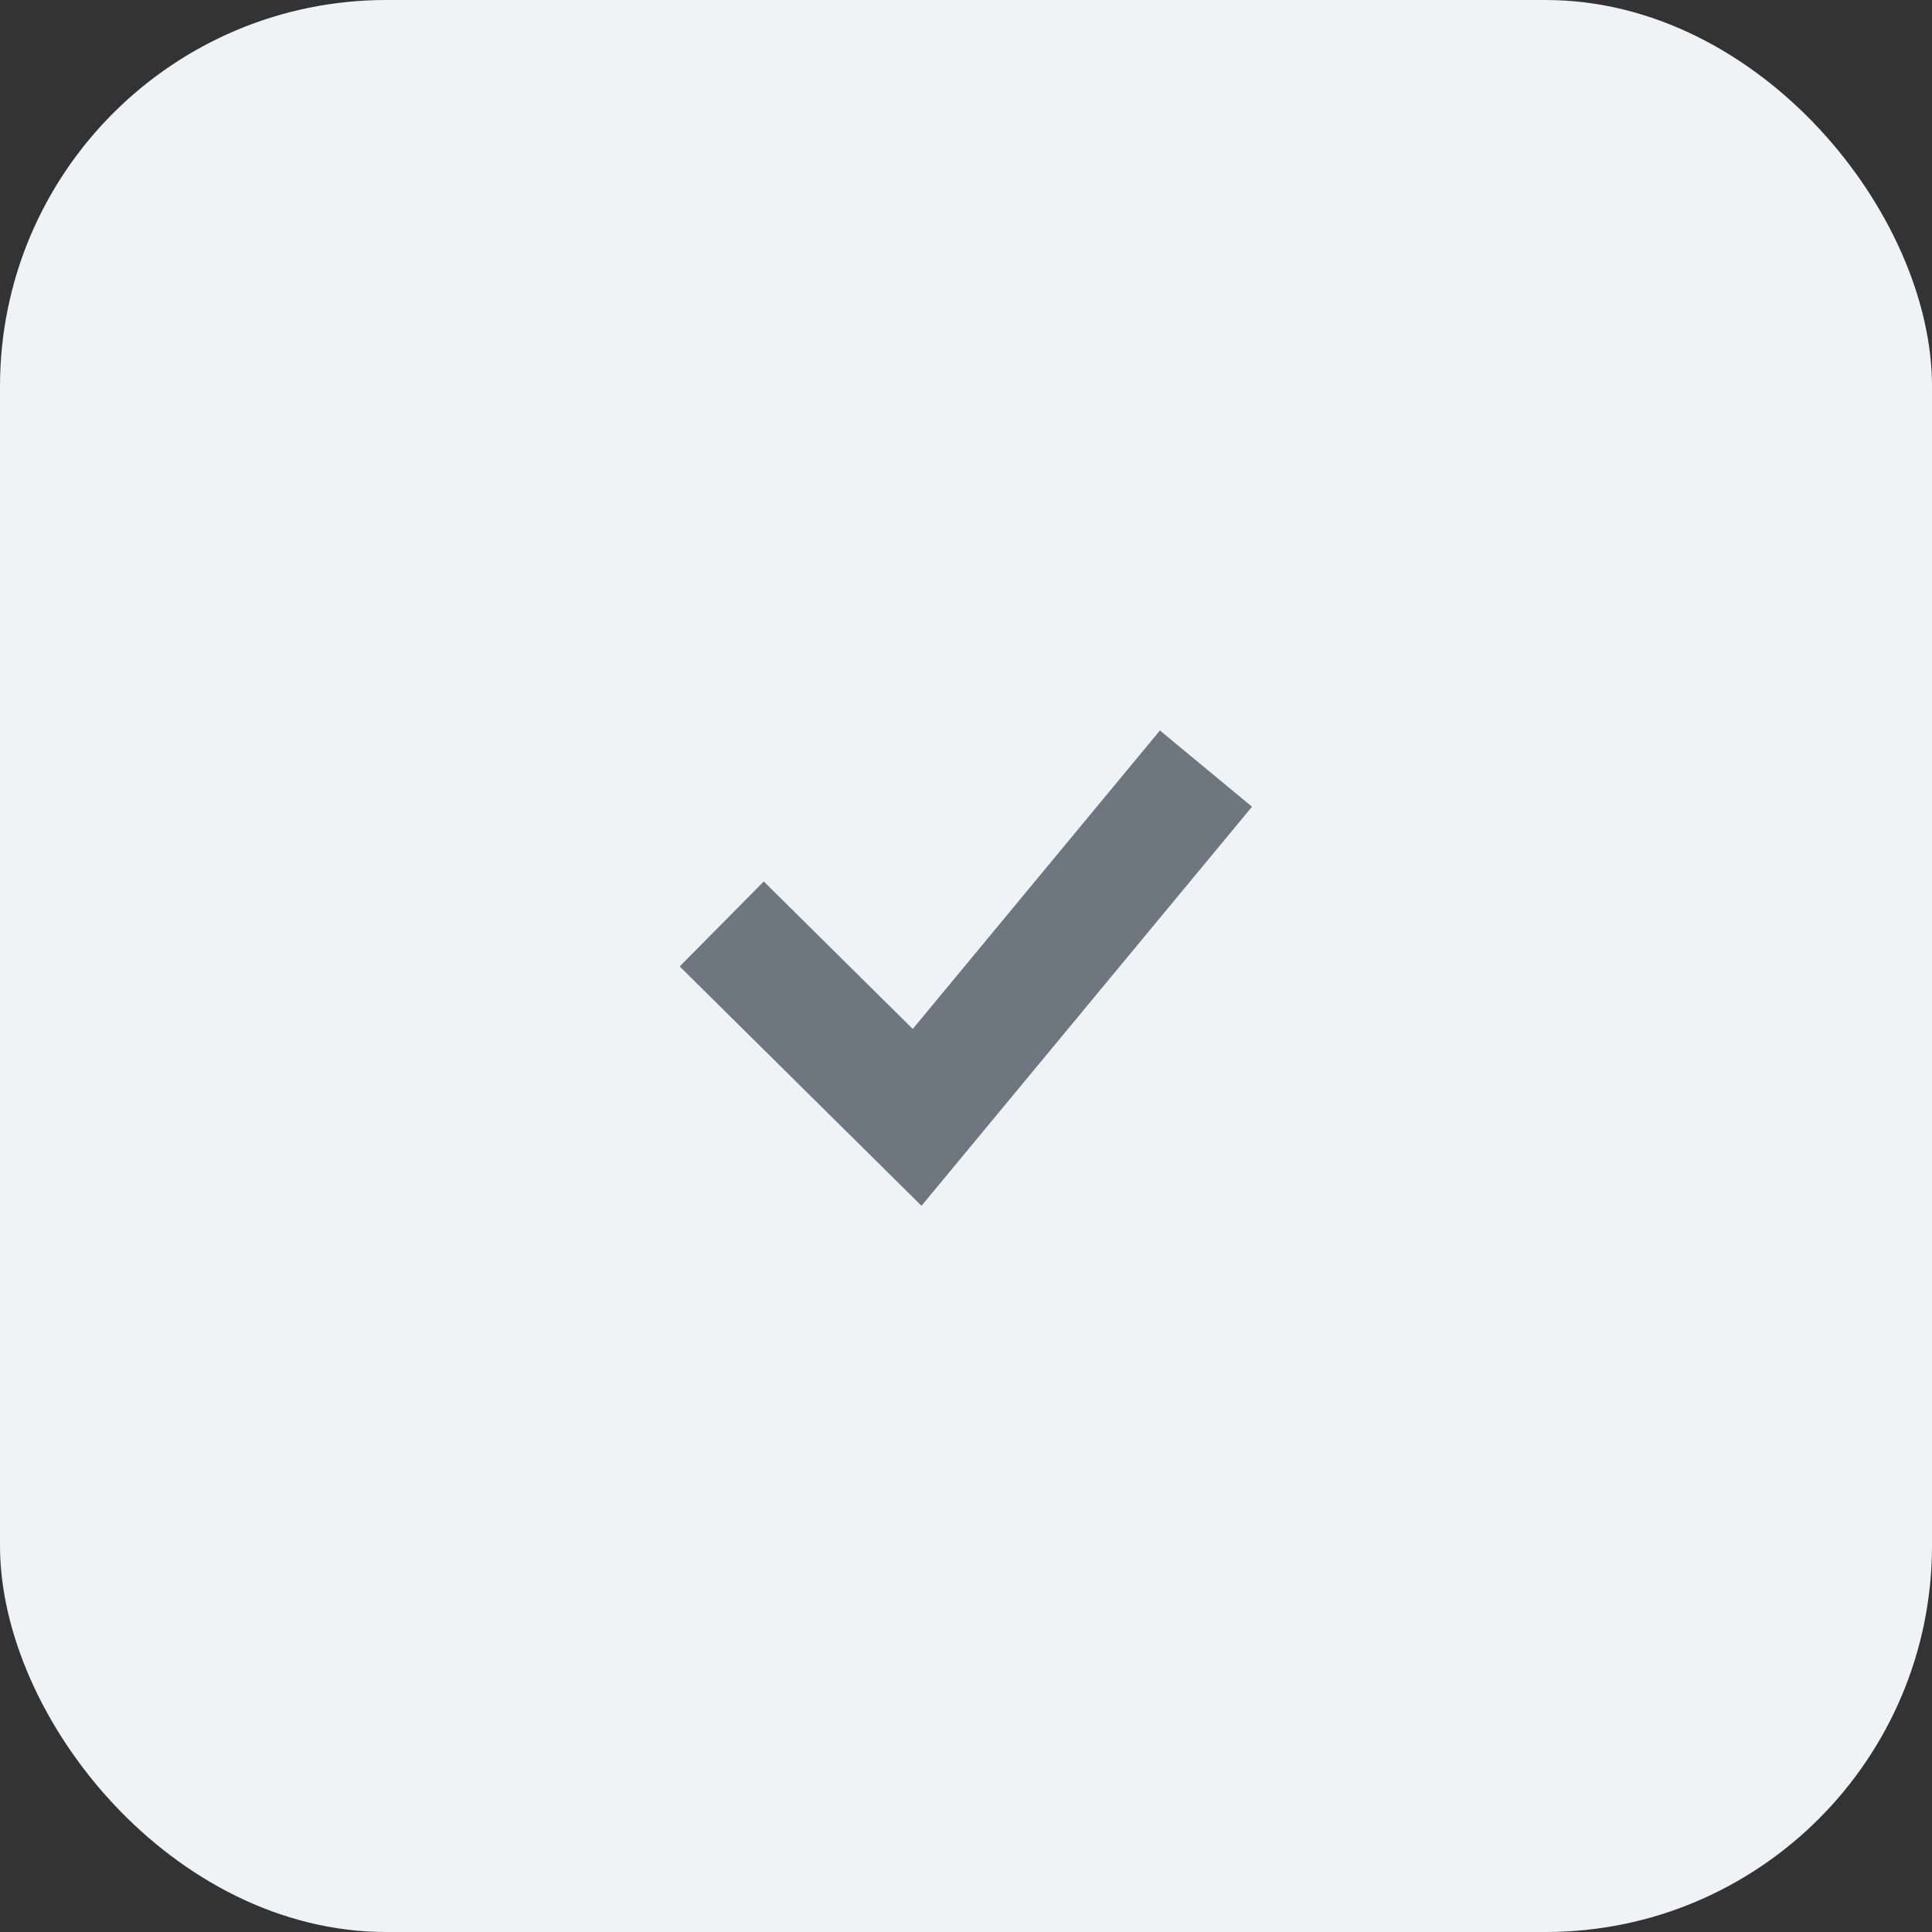 <svg width="40" height="40" viewBox="0 0 40 40" fill="none" xmlns="http://www.w3.org/2000/svg">
<rect x="0" y="0" width="40" height="40" fill="#333333" stroke="none"/>
<rect width="40" height="40" rx="8" fill="#F0F3F5"/>
<path d="M15.822 20L18.988 23.134L24.179 16.866" stroke="#6E7780" stroke-width="2.475" stroke-linecap="square"/>
</svg>
